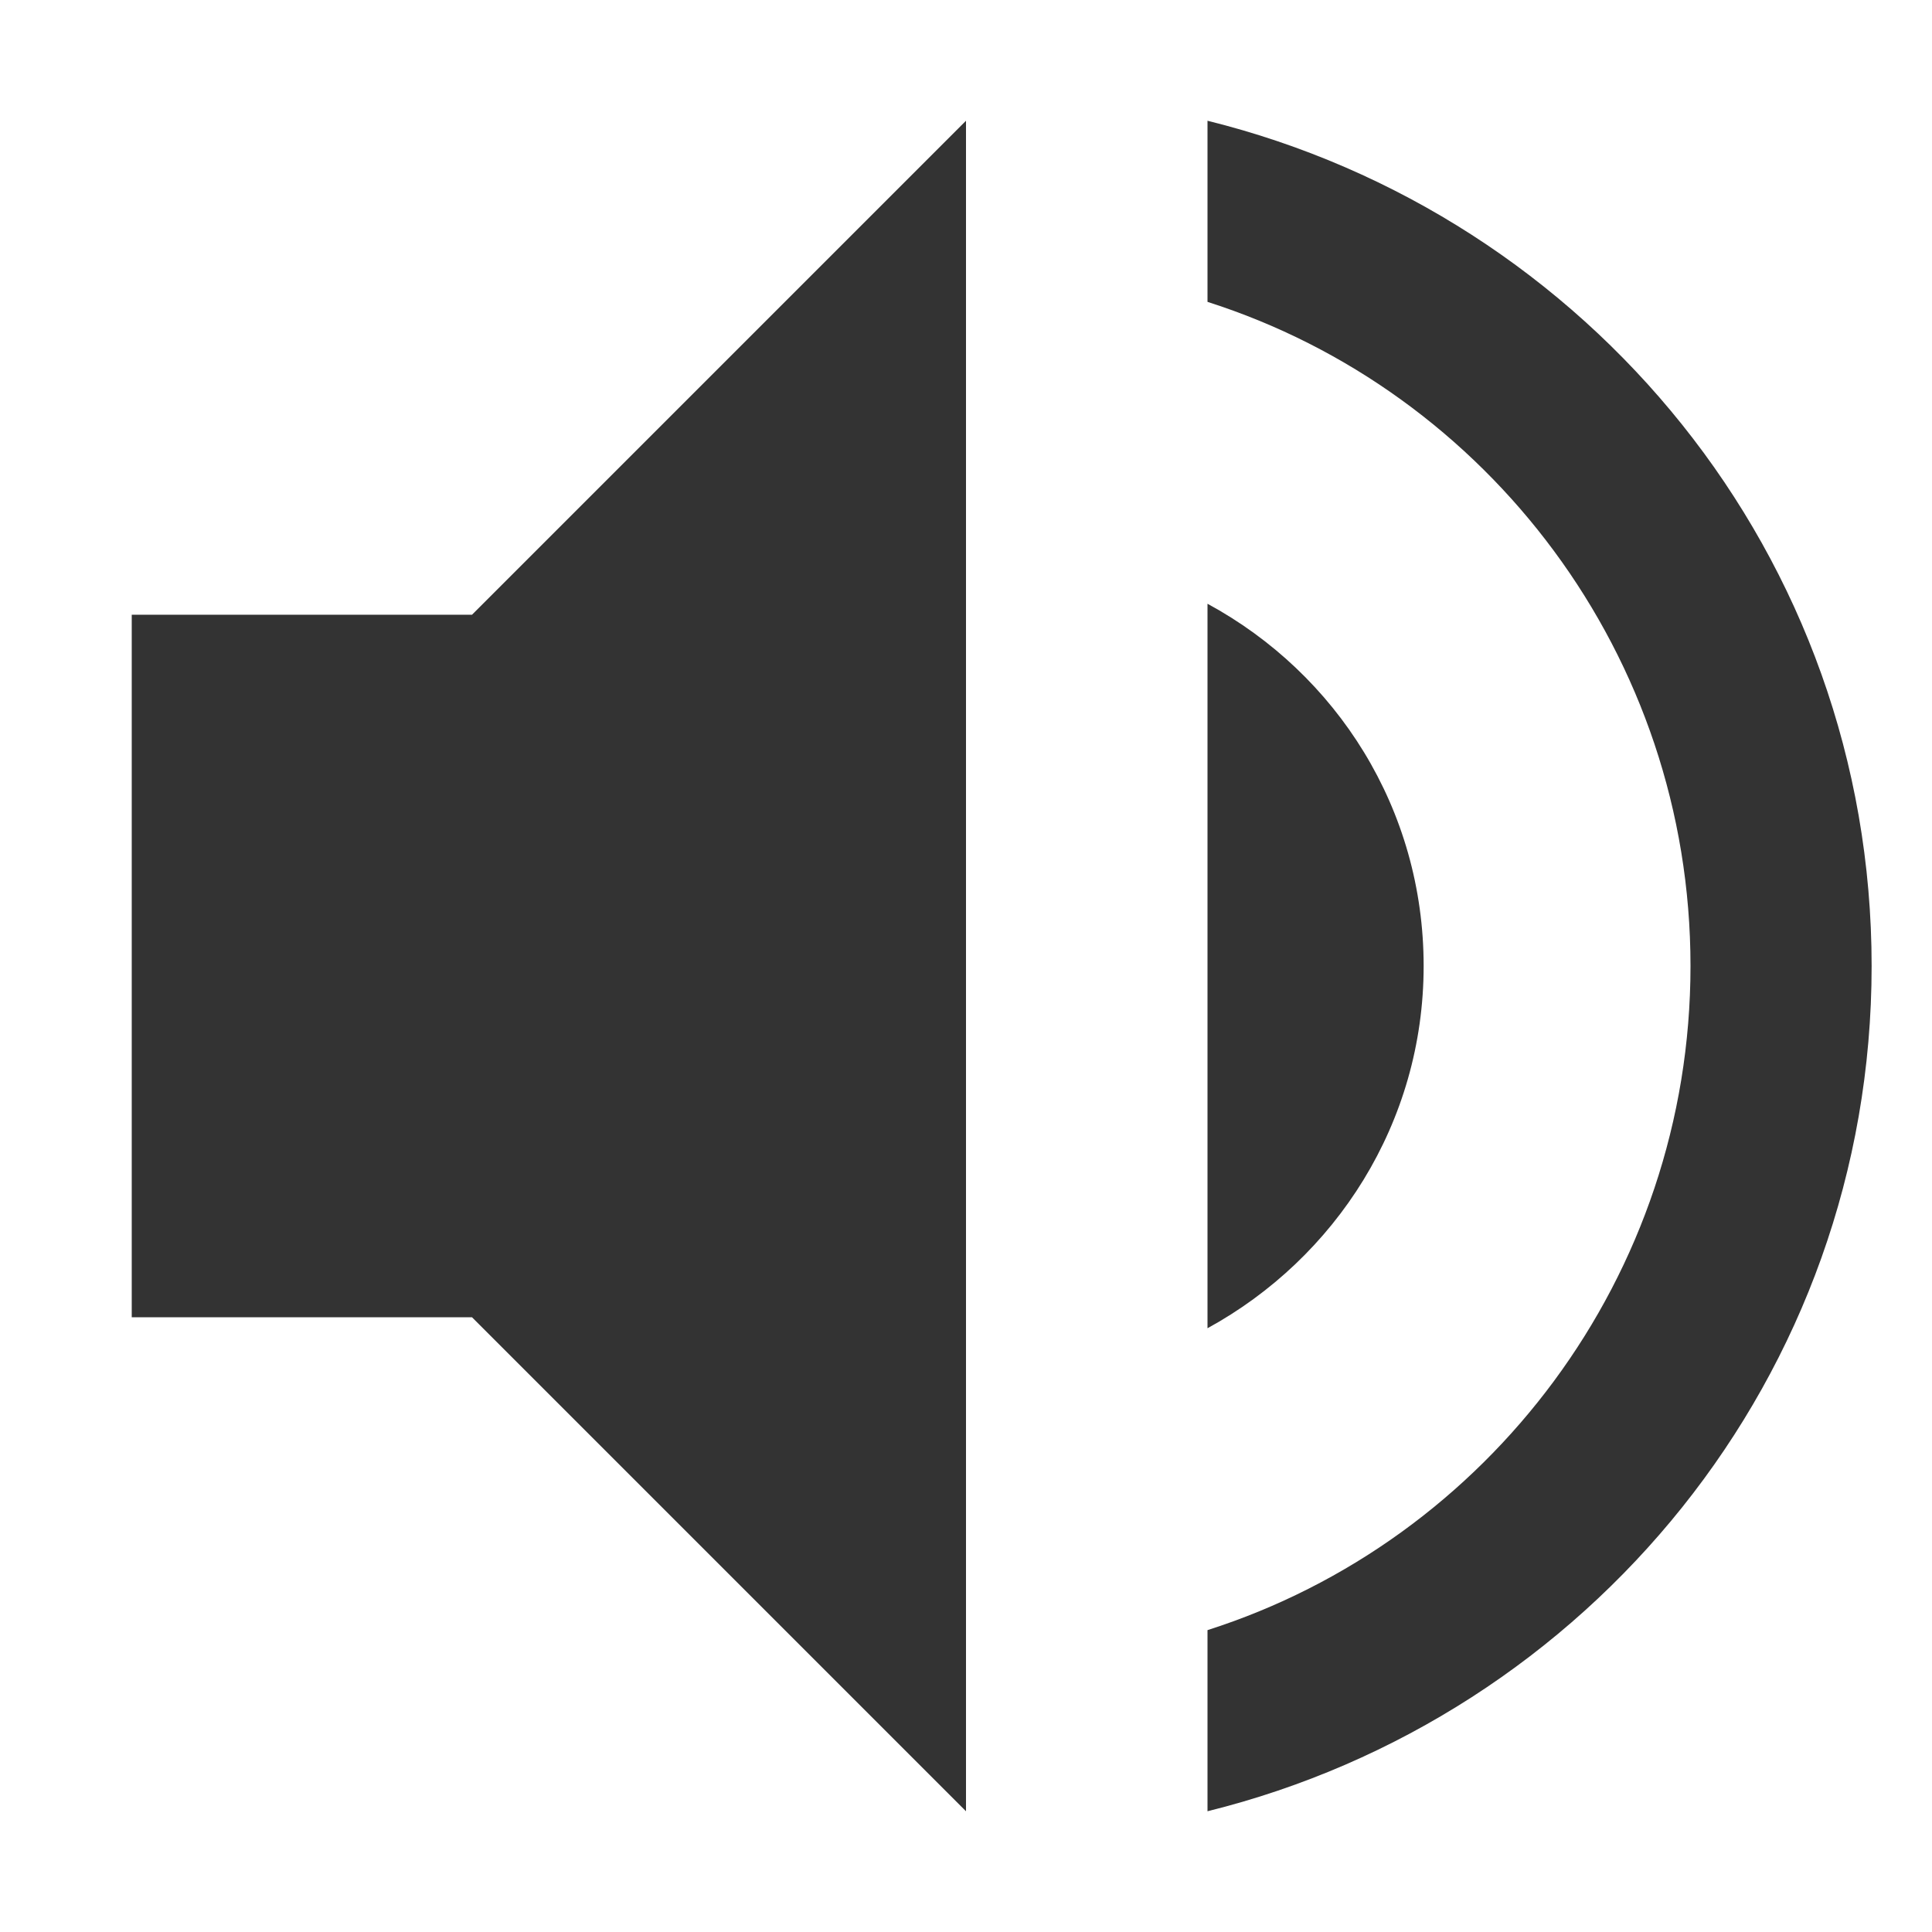 <svg xmlns="http://www.w3.org/2000/svg" width="16" height="16">
    <g transform="translate(-445 195)">
        <path d="m 456.79,-187 c 0,-1.3 -0.72,-2.42 -1.79,-3 v 6 c 1.06,-0.58 1.79,-1.7 1.79,-3 z m -10.699,-2.909 v 5.818 h 2.818 L 453,-180 v -14 l -4.091,4.091 z M 455,-194 v 1.5 c 2.32,0.74 4,2.93 4,5.5 0,2.57 -1.68,4.76 -4,5.5 v 1.5 c 3.15,-0.78 5.5,-3.6 5.5,-7 0,-3.4 -2.35,-6.22 -5.5,-7 z" fill="#333333"/>
    </g>
</svg>
